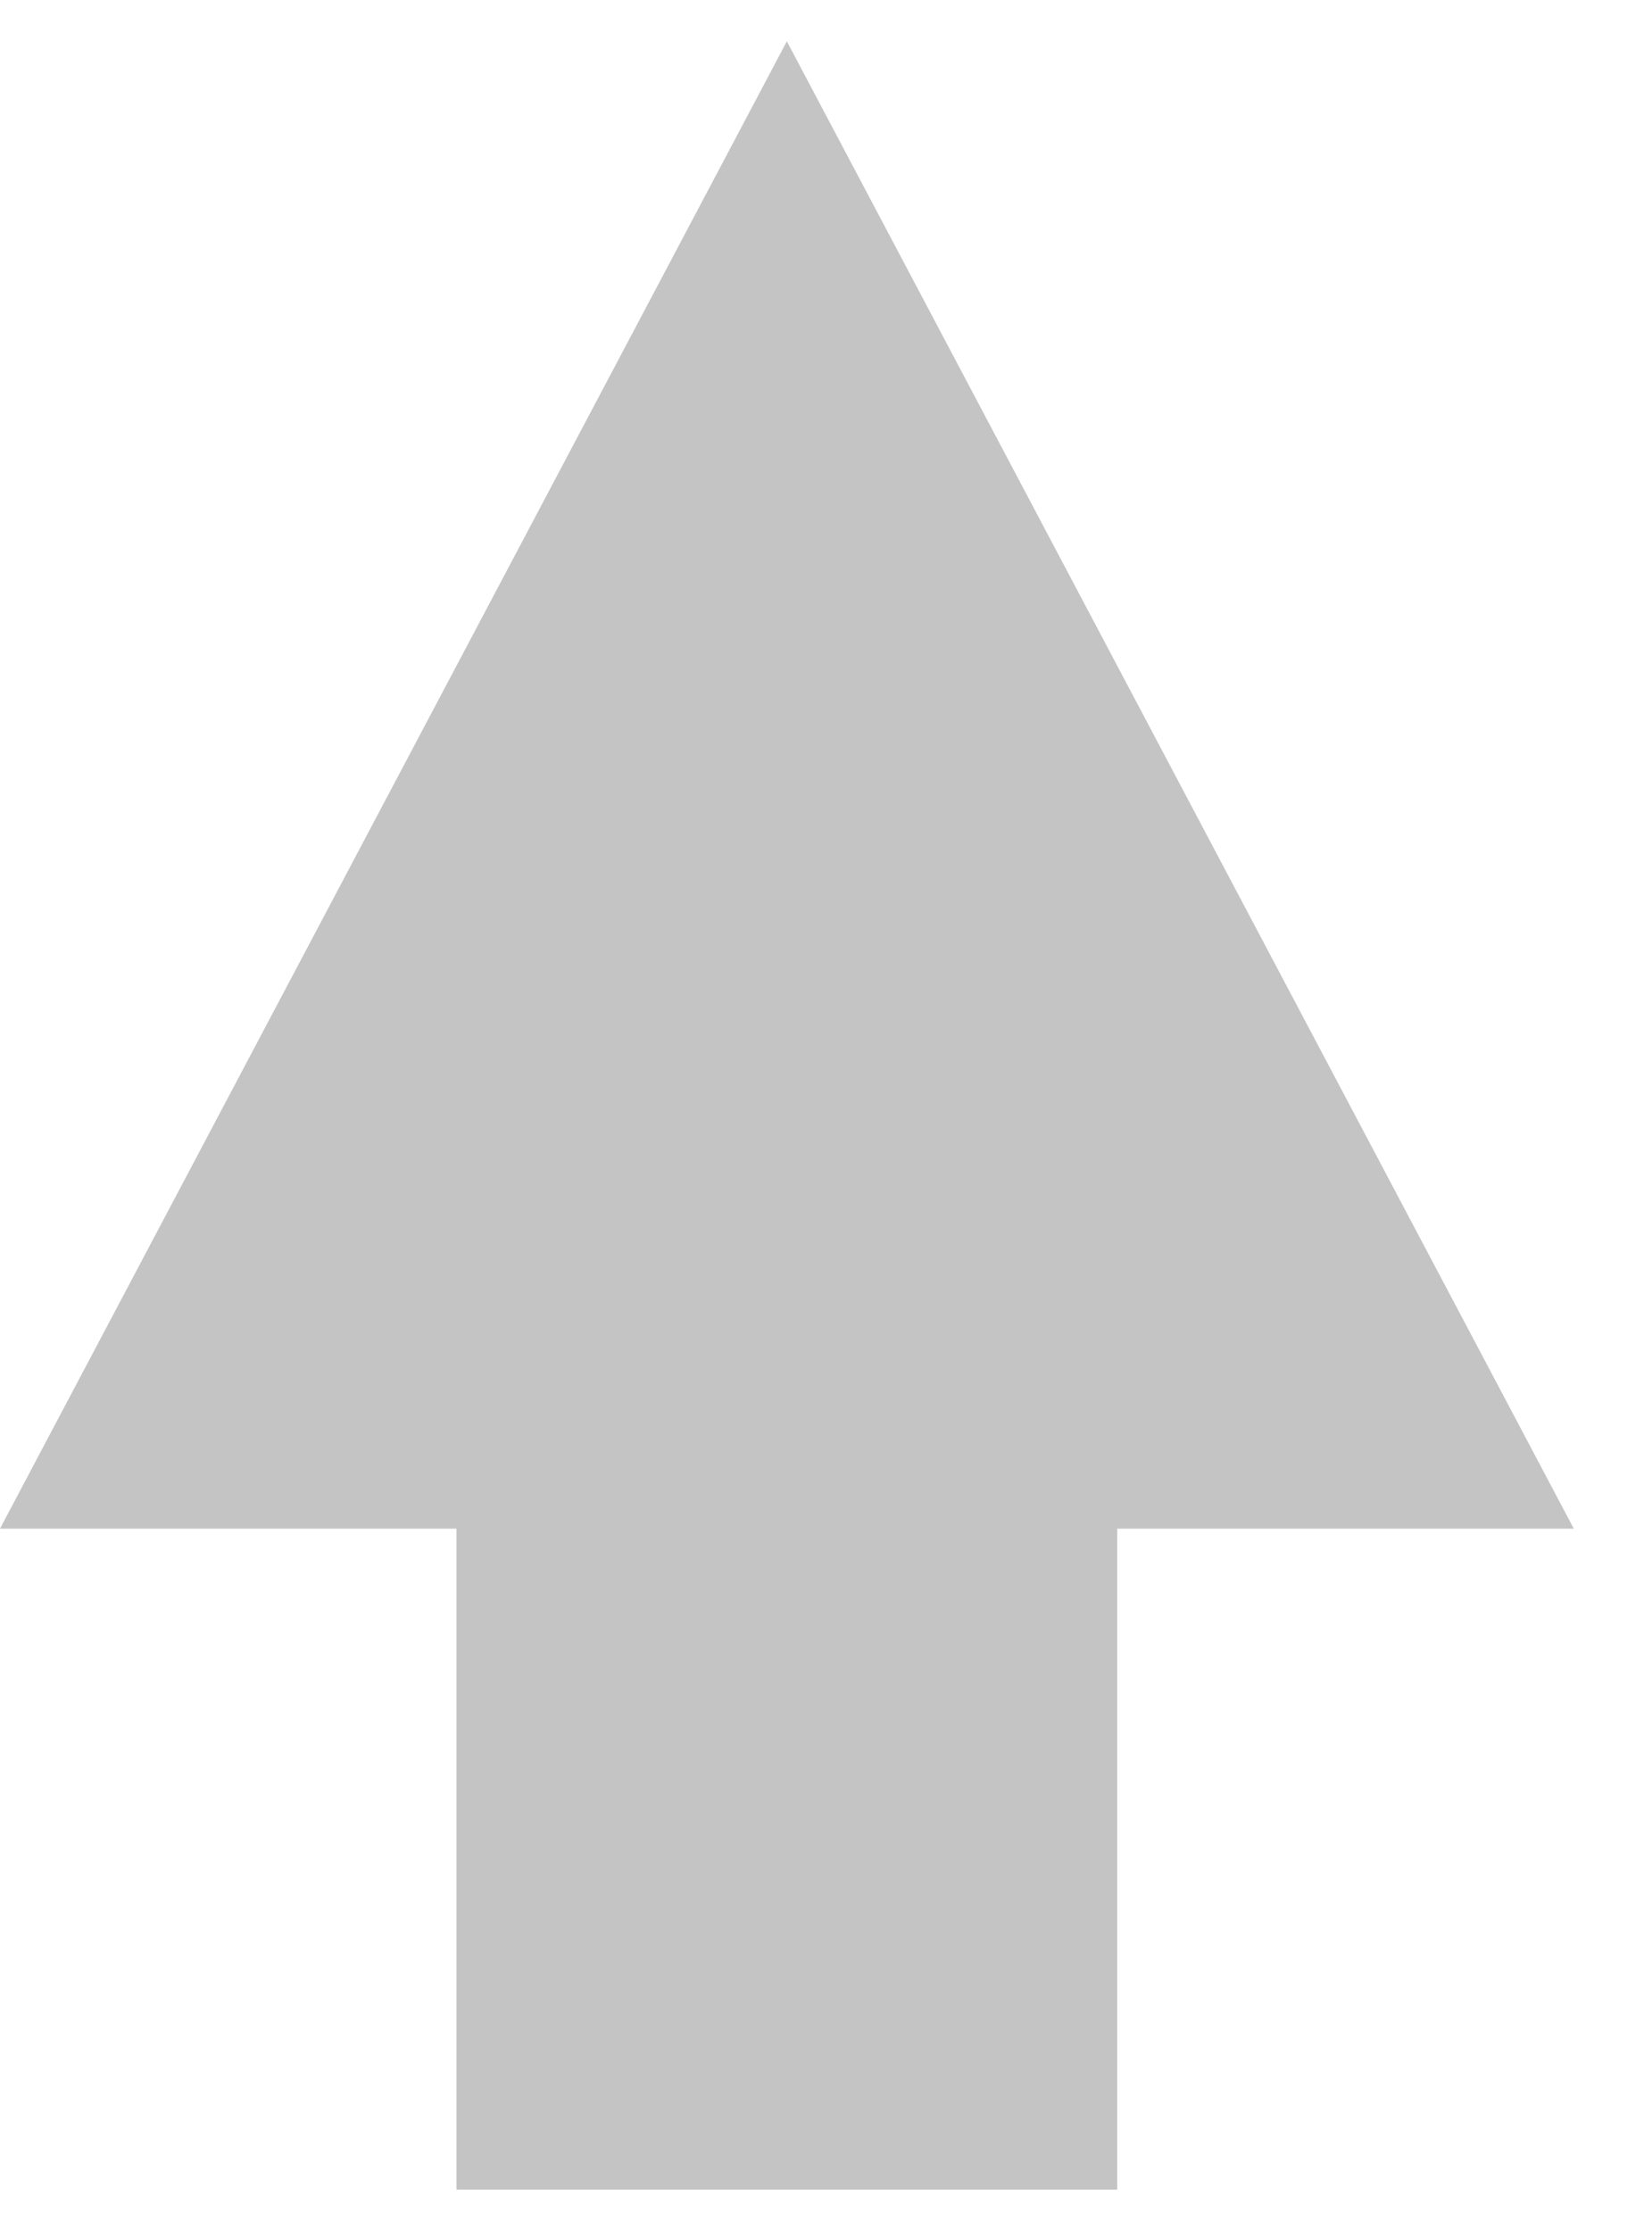 <svg width="20" height="27" viewBox="0 0 20 27" fill="none" xmlns="http://www.w3.org/2000/svg">
<path d="M5.526 11.5H13.526V26.5H5.526V11.5Z" fill="#c4c4c4"/>
<path d="M9.526 0.5L19.053 18.5H0L9.526 0.5Z" fill="#c4c4c4"/>
</svg>
